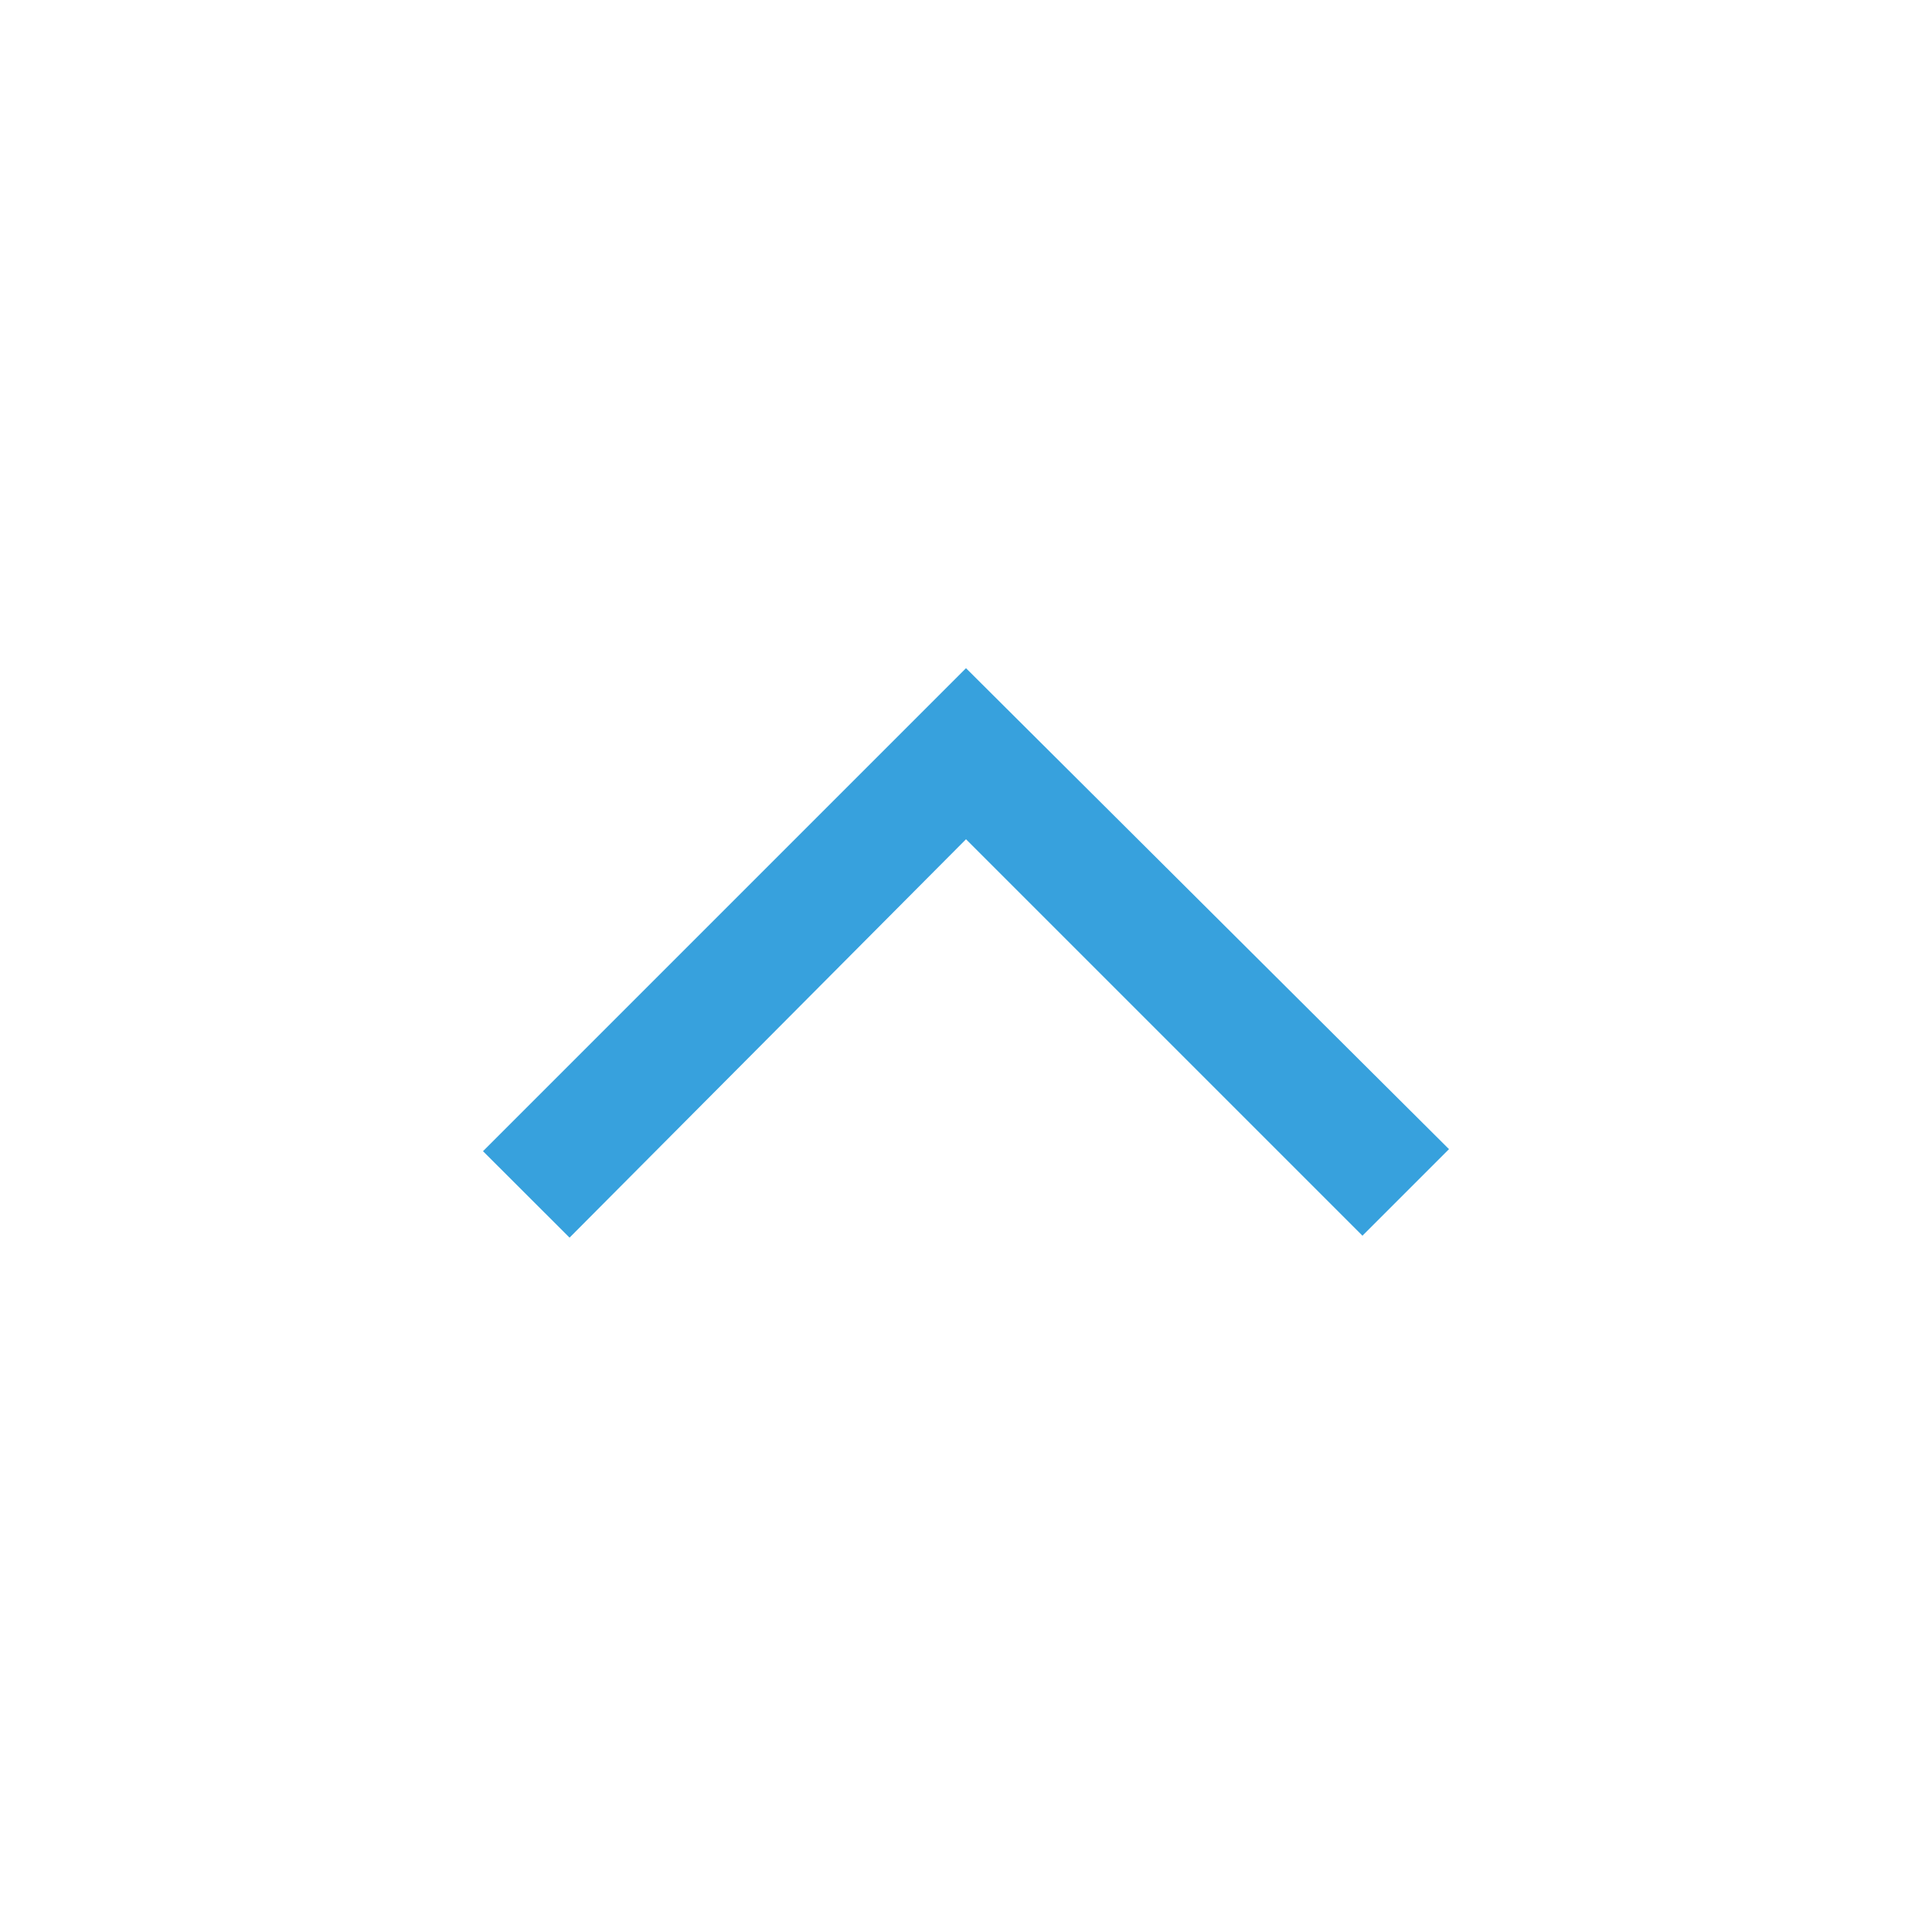 <svg xmlns="http://www.w3.org/2000/svg" width="20" height="20" viewBox="0 0 20 20" fill="none">
  <path
    d="M5.896 12.812L5 11.917L10 6.917L15 11.896L14.104 12.792L10 8.688L5.896 12.812Z"
    fill="#37a1dd" />
</svg>